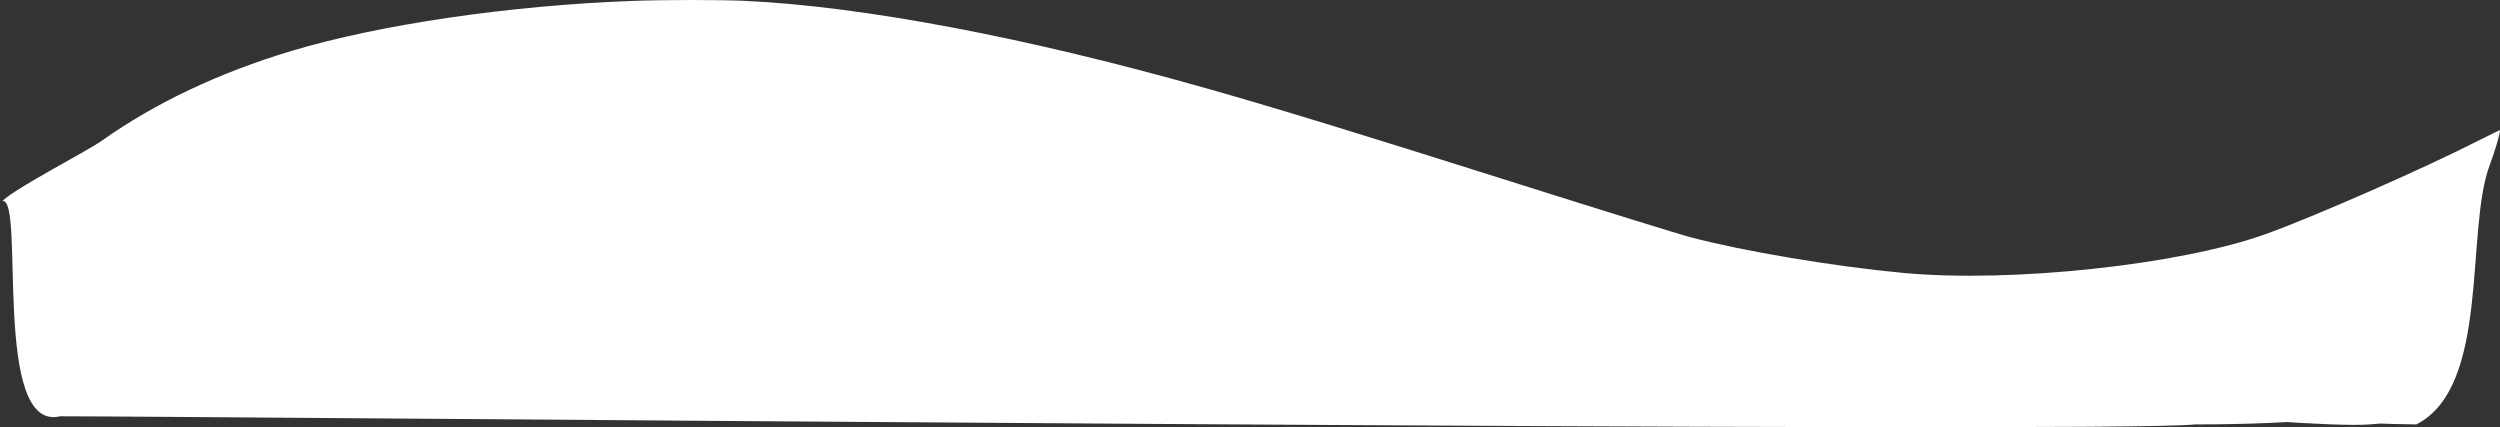 <svg width="474" height="81" viewBox="0 0 474 81" fill="none" xmlns="http://www.w3.org/2000/svg">
<rect x="0" y="0" width="474" height="81" fill="#333333" stroke="none"/>
<path d="M119.858 0.176C96.5 1.046 72.043 4.639 55.311 9.642C41.545 13.776 29.426 19.514 19.358 26.642C16.136 28.903 3.165 35.487 0.456 38.114C-1.887 40.413 5.831 32.902 0.456 38.114C4.813 37.4 -1.621 82.095 11.413 78.927C38.96 78.927 400.792 82.266 416.169 80.469C499.49 80.469 440.84 55.954 452.519 55.935C474.267 55.935 160.367 47.448 187.643 53.572C208.402 58.247 220.897 49.129 267.395 65.163C286.396 71.712 297.355 62.169 308.961 65.163C323.716 68.95 335.249 71.016 349.052 72.292C363.953 73.683 436.175 81.454 449.282 80.469C471.689 78.788 431.865 80.115 458.143 80.469C472.239 73.283 467.346 43.642 472.069 31.259C473.057 28.671 474.192 24.691 473.972 24.691C473.863 24.691 472.069 25.58 469.908 26.662C459.584 31.936 438.642 41.131 429.598 44.377C413.306 50.23 381.453 53.649 360.951 51.756C347.697 50.52 330.672 47.661 320.494 44.975C318.371 44.415 303.799 39.895 288.092 34.93C257.851 25.367 242.29 20.596 229.146 16.867C194.84 7.112 163.647 1.2 141.094 0.157C136.261 -0.055 126.009 -0.055 119.858 0.176Z" fill="white"/>
</svg>